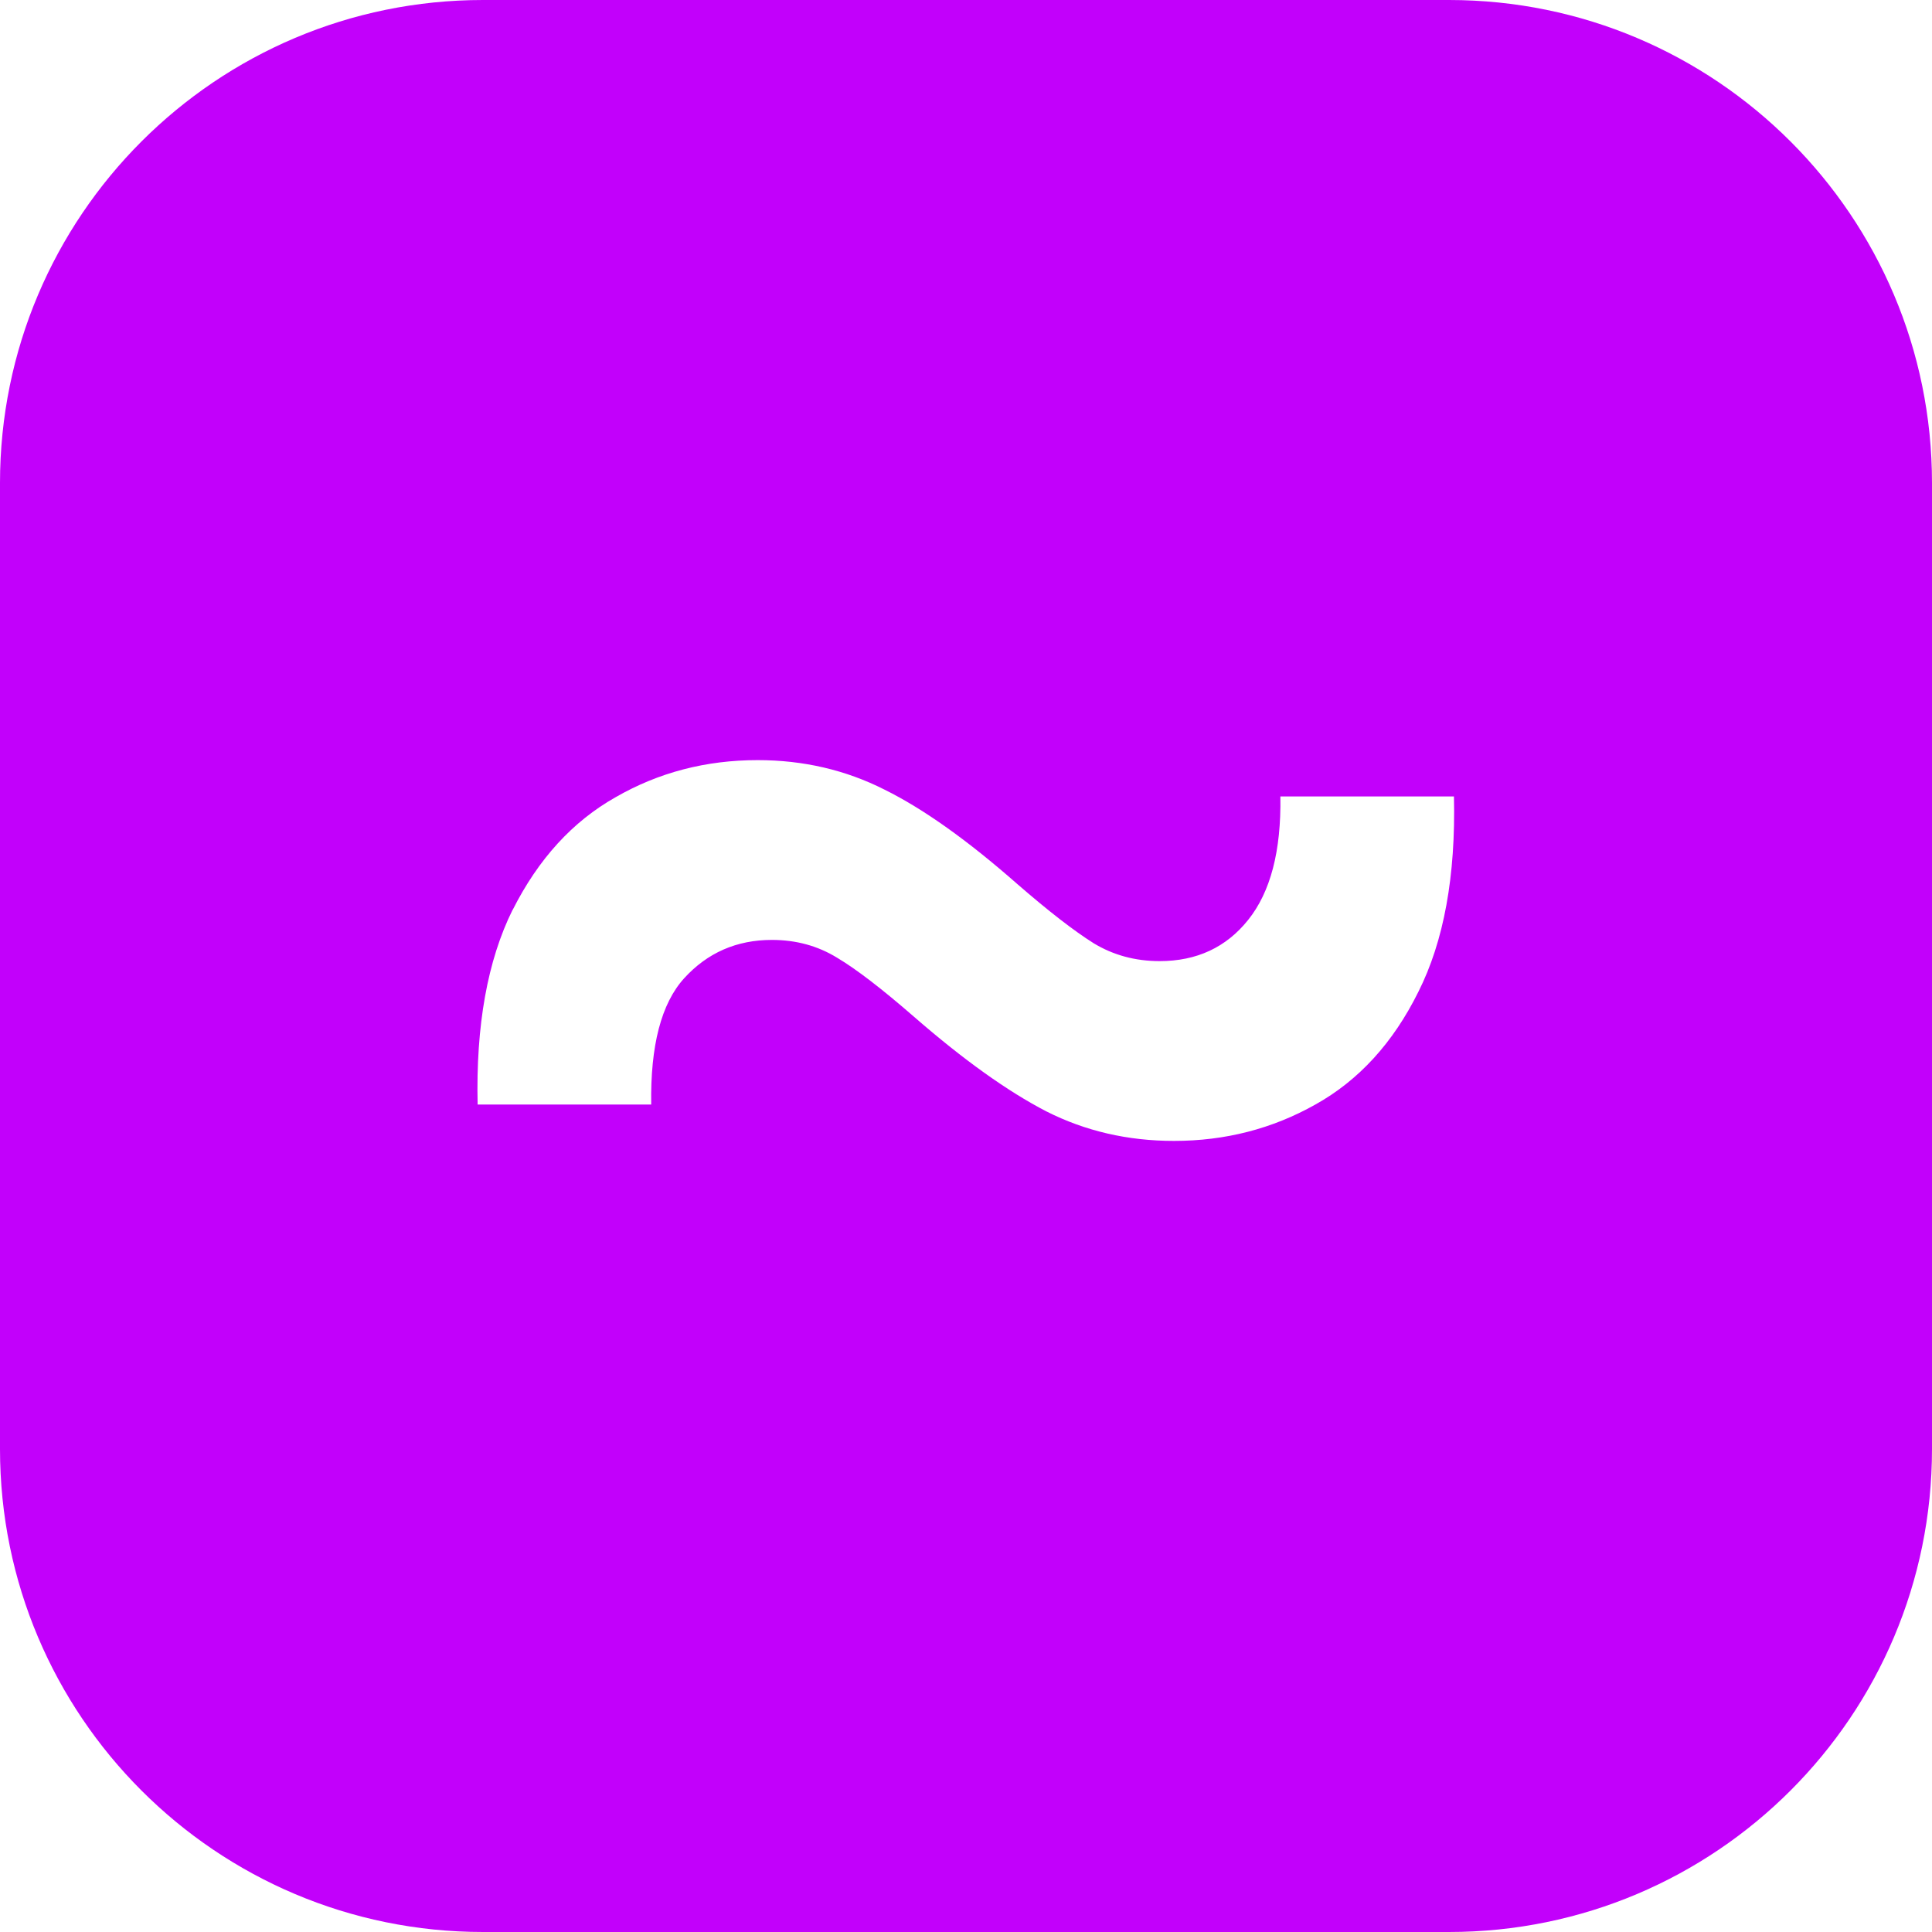 <svg width="32" height="32" fill="none" version="1.1" viewBox="0 0 32 32" xmlns="http://www.w3.org/2000/svg" xmlns:cc="http://creativecommons.org/ns#" xmlns:dc="http://purl.org/dc/elements/1.1/" xmlns:rdf="http://www.w3.org/1999/02/22-rdf-syntax-ns#"><title>tilde.town</title><path d="m8 0c-4.418 0-8 3.582-8 8v16c0 4.418 3.582 8 8 8h16c4.418 0 8-3.582 8-8v-16c0-4.418-3.582-8-8-8h-16zm0.491 15.068c-0.417 0.841-0.61 1.917-0.58 3.227h2.875c-0.015-0.977 0.167-1.674 0.545-2.091 0.386-0.424 0.871-0.636 1.454-0.636 0.402 0 0.761 0.099 1.08 0.295 0.318 0.189 0.742 0.515 1.273 0.977 0.818 0.712 1.549 1.235 2.193 1.568 0.644 0.326 1.348 0.489 2.114 0.489 0.849 0 1.629-0.201 2.341-0.602 0.72-0.401 1.288-1.023 1.705-1.864 0.424-0.841 0.621-1.92 0.591-3.239h-2.875c0.015 0.901-0.163 1.583-0.534 2.045-0.364 0.455-0.852 0.682-1.466 0.682-0.402 0-0.765-0.098-1.091-0.295-0.326-0.205-0.746-0.53-1.261-0.977-0.826-0.727-1.561-1.25-2.204-1.568-0.644-0.326-1.345-0.489-2.102-0.489-0.856 0-1.64 0.204-2.352 0.614-0.712 0.401-1.28 1.023-1.704 1.864z" clip-rule="evenodd" fill="#C200FB" fill-rule="evenodd"/></svg>